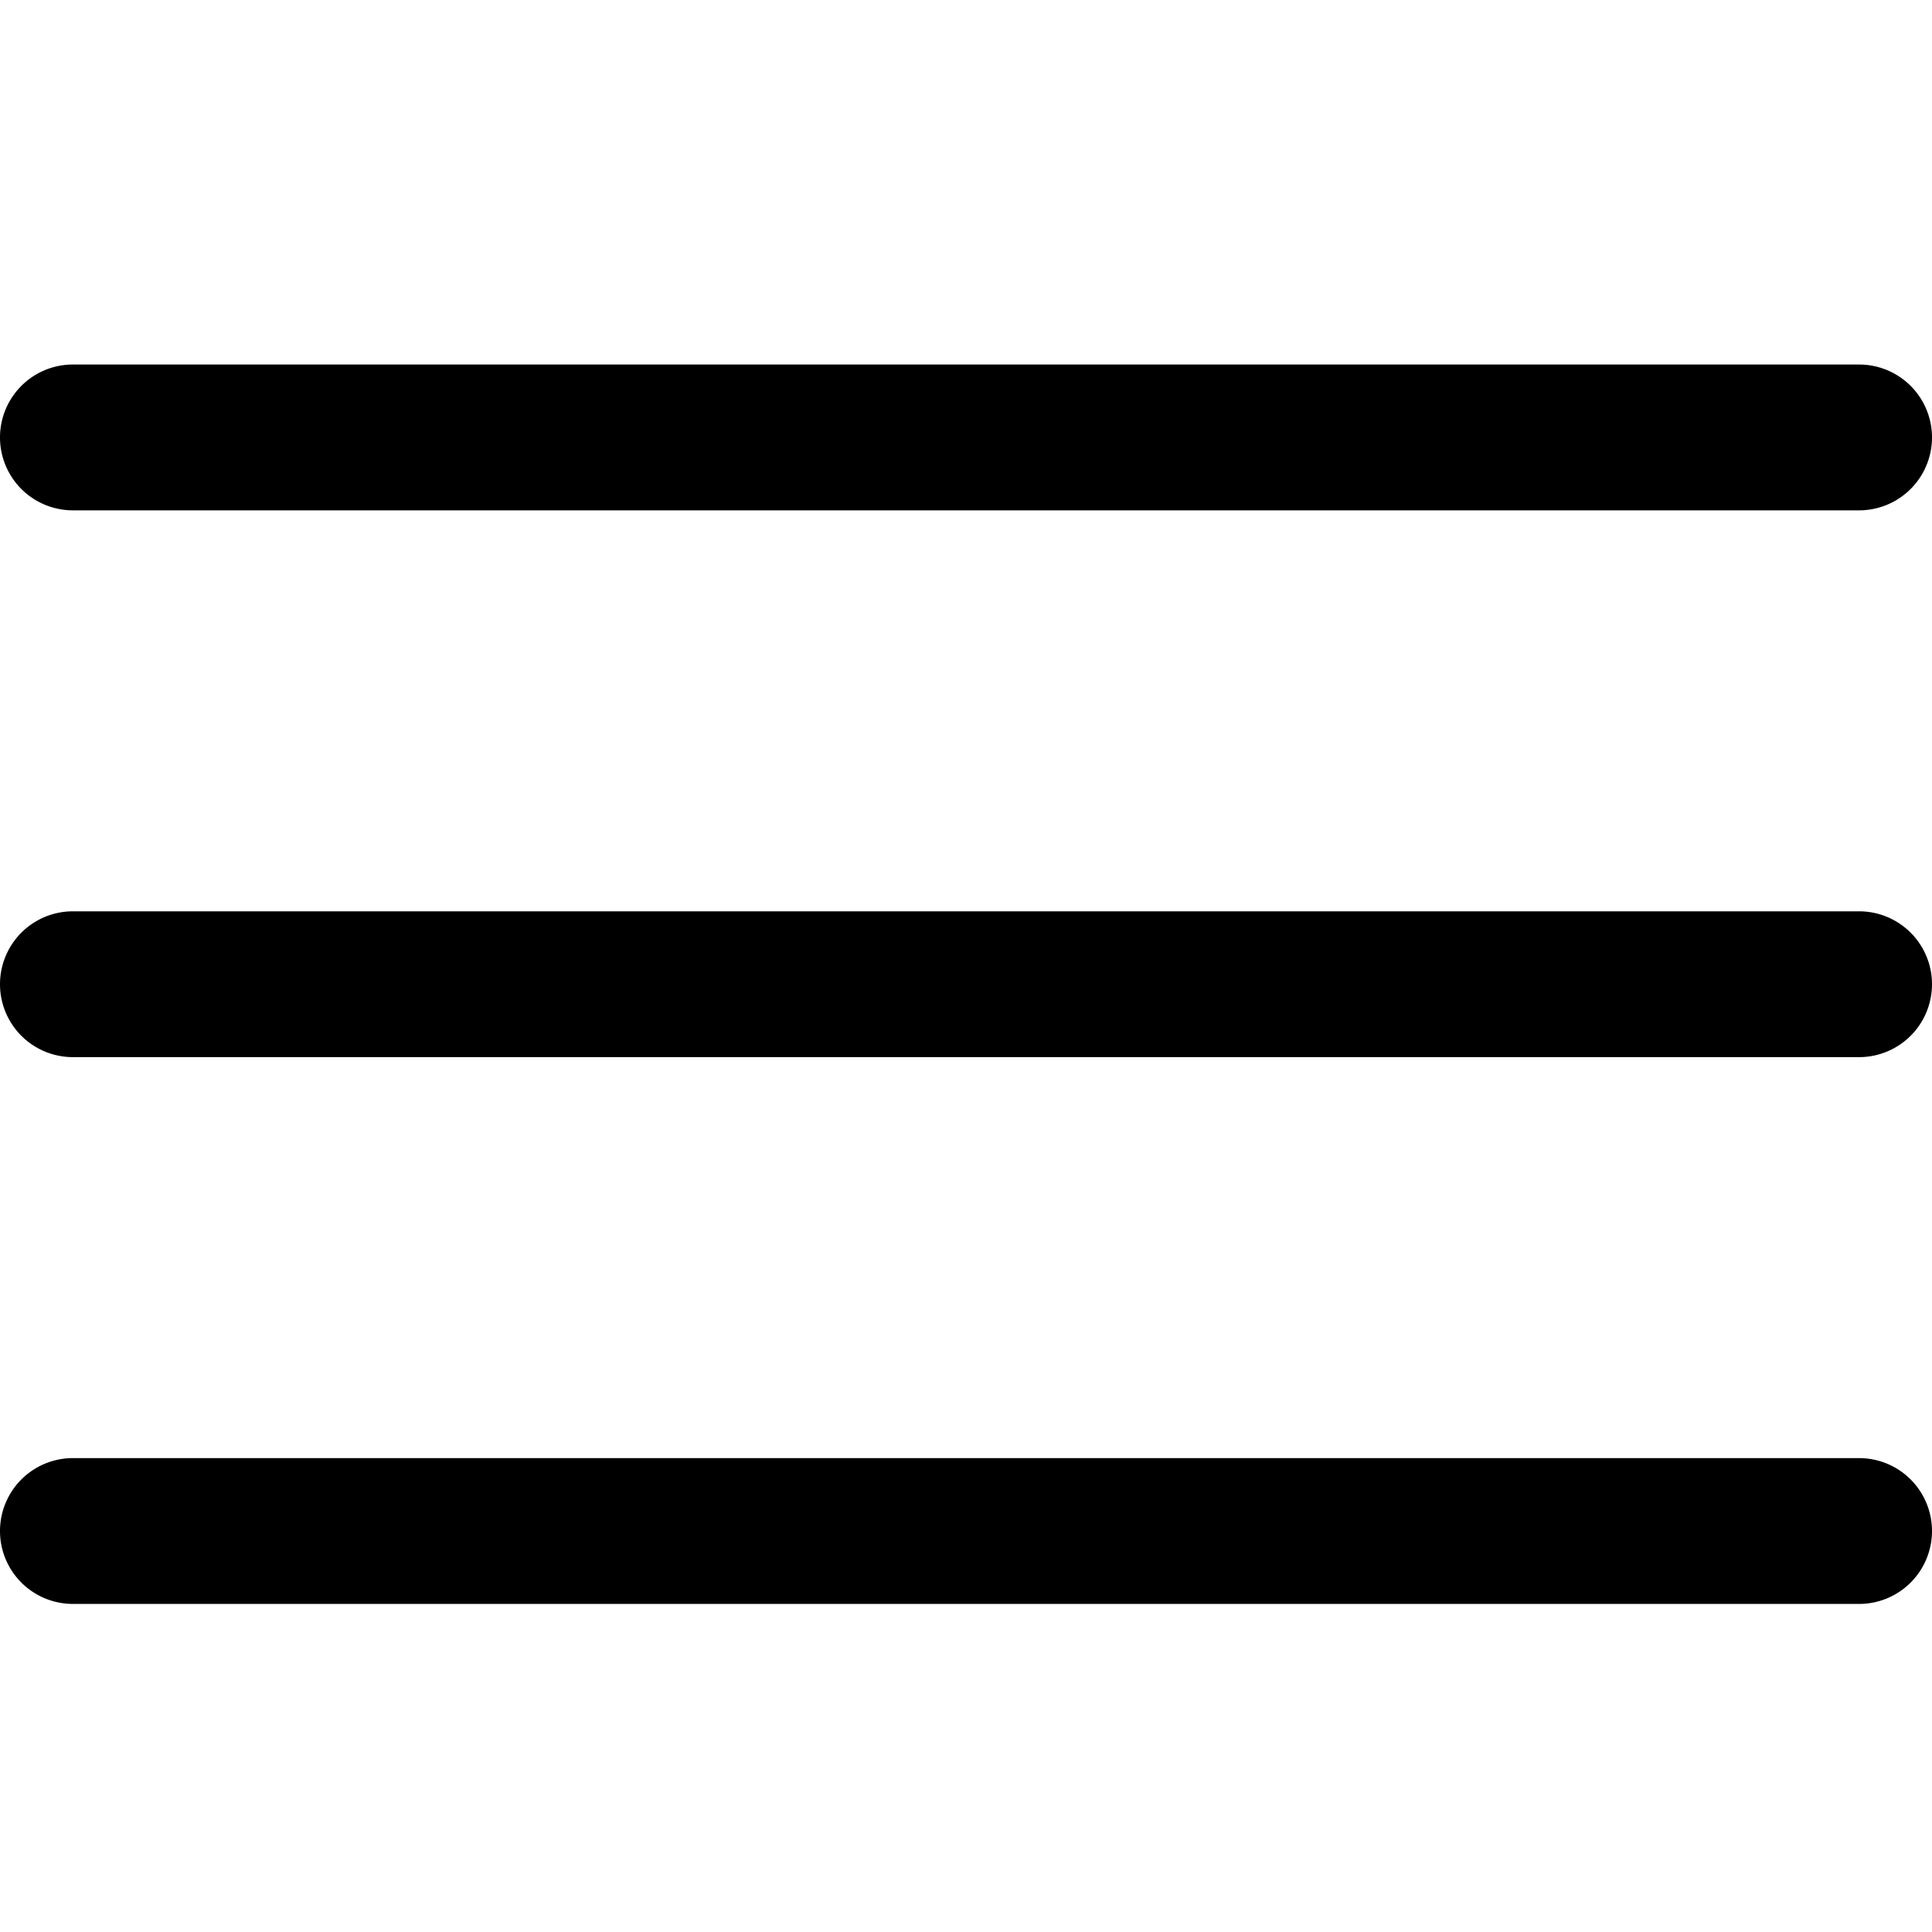 <svg version="1" xmlns="http://www.w3.org/2000/svg" viewBox="0 0 53 53"><path d="M2 14h49a2 2 0 0 0 0-4H2a2 2 0 0 0 0 4zM2 29h49a2 2 0 0 0 0-4H2a2 2 0 0 0 0 4zM2 44h49a2 2 0 0 0 0-4H2a2 2 0 0 0 0 4z"/></svg>